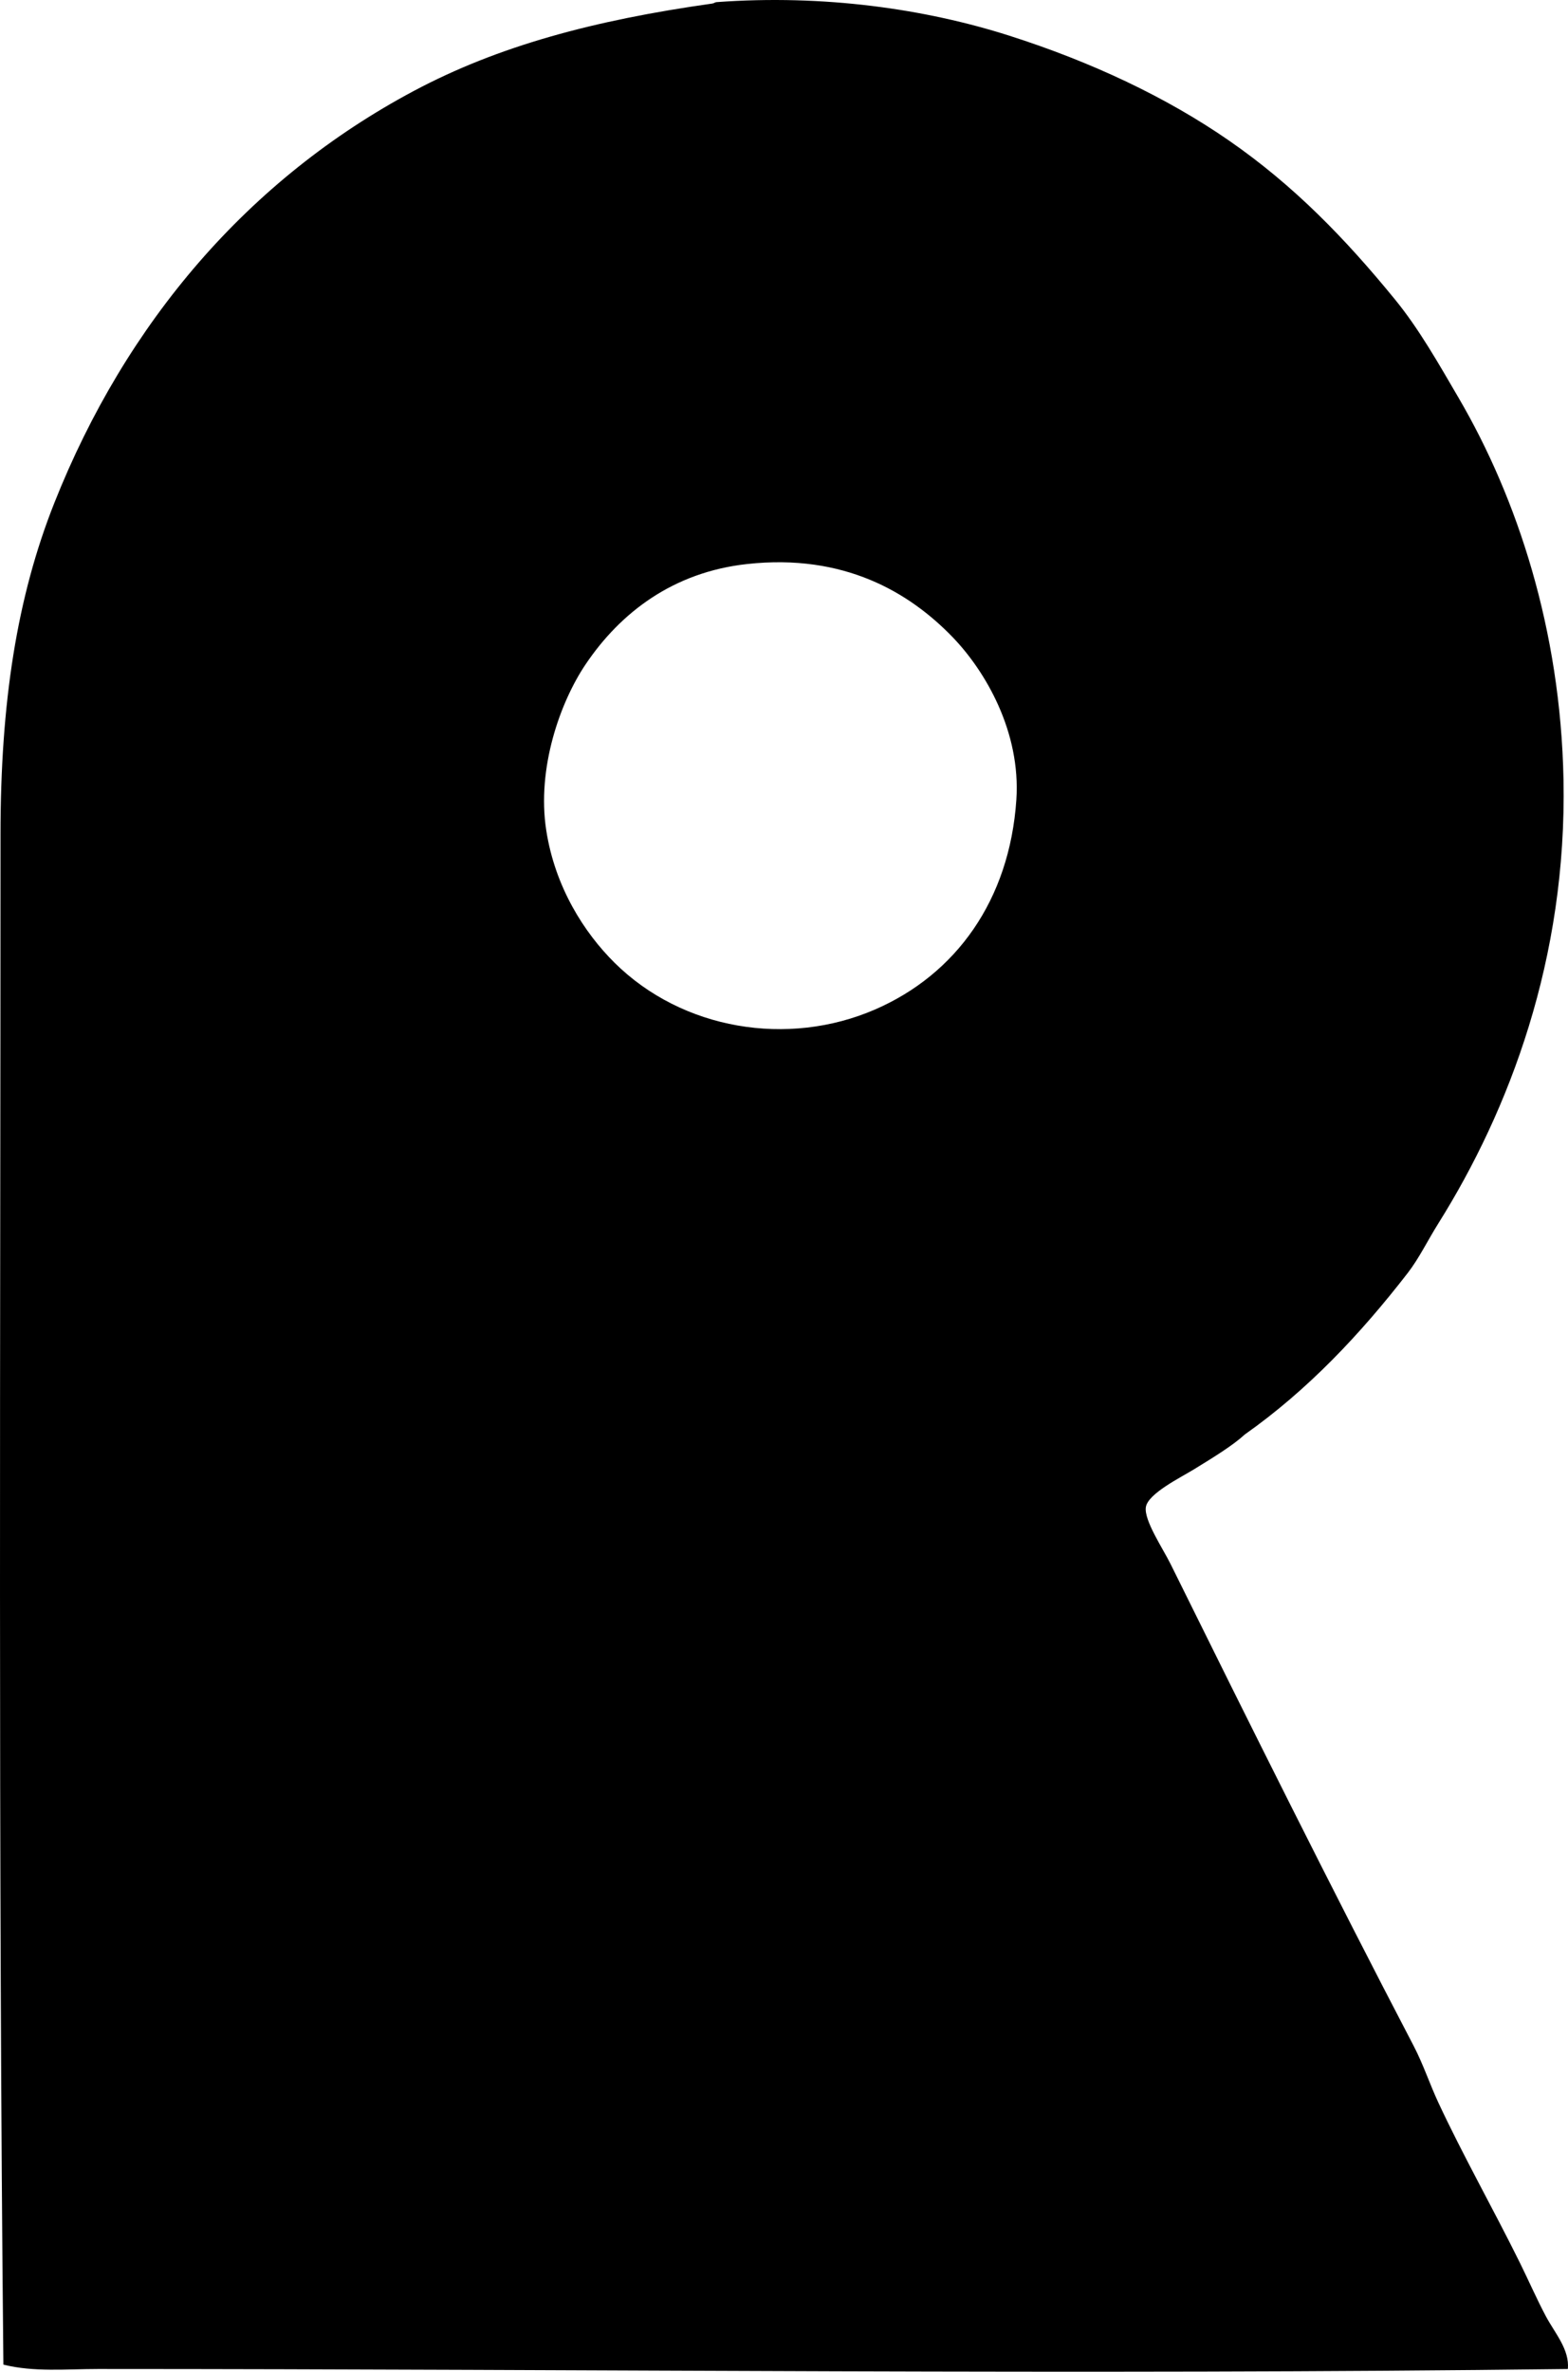 <?xml version="1.0" encoding="iso-8859-1"?>
<!-- Generator: Adobe Illustrator 19.2.0, SVG Export Plug-In . SVG Version: 6.00 Build 0)  -->
<svg version="1.1" xmlns="http://www.w3.org/2000/svg" xmlns:xlink="http://www.w3.org/1999/xlink" x="0px" y="0px"
	 viewBox="0 0 52.248 79.01" style="enable-background:new 0 0 52.248 79.01;" xml:space="preserve">
<g id="Redaelli-Como">
	<path style="fill-rule:evenodd;clip-rule:evenodd;" d="M52.243,78.92c-16.129,0.203-32.487,0.001-48.978,0
		c-1.047,0-2.133,0.11-3.152-0.146C-0.061,61.767,0.018,44.19,0.017,27.809c0-4.405,0.544-7.906,1.794-11.056
		c2.389-6.017,6.48-10.795,11.979-13.724c2.804-1.494,5.987-2.353,9.94-2.91c0.073-0.01,0.087-0.044,0.146-0.048
		c3.59-0.264,6.972,0.231,9.747,1.115c2.741,0.874,5.231,2.046,7.322,3.492c2.171,1.501,3.884,3.274,5.528,5.286
		c0.809,0.988,1.459,2.142,2.134,3.297c1.951,3.337,3.393,7.721,3.491,12.705c0.118,5.973-1.808,11.021-4.17,14.79
		c-0.358,0.572-0.643,1.163-1.018,1.649c-1.583,2.045-3.336,3.904-5.432,5.383c-0.4,0.368-1.039,0.759-1.697,1.163
		c-0.432,0.266-1.537,0.808-1.6,1.261c-0.062,0.442,0.565,1.368,0.824,1.891c2.655,5.369,5.357,10.8,8.099,16.051
		c0.322,0.618,0.536,1.273,0.824,1.891c0.822,1.762,1.823,3.53,2.716,5.334c0.292,0.591,0.566,1.221,0.872,1.794
		C51.814,77.731,52.303,78.269,52.243,78.92z M19.511,22.135c-0.84,1.249-1.631,3.45-1.309,5.528
		c0.292,1.887,1.261,3.405,2.279,4.413c2.256,2.231,5.77,2.816,8.681,1.552c2.689-1.168,4.478-3.638,4.704-6.983
		c0.152-2.26-1.026-4.287-2.135-5.431c-1.434-1.48-3.605-2.779-6.837-2.424C22.431,19.06,20.673,20.407,19.511,22.135z"/>
</g>
<g id="Layer_1">
</g>
</svg>
